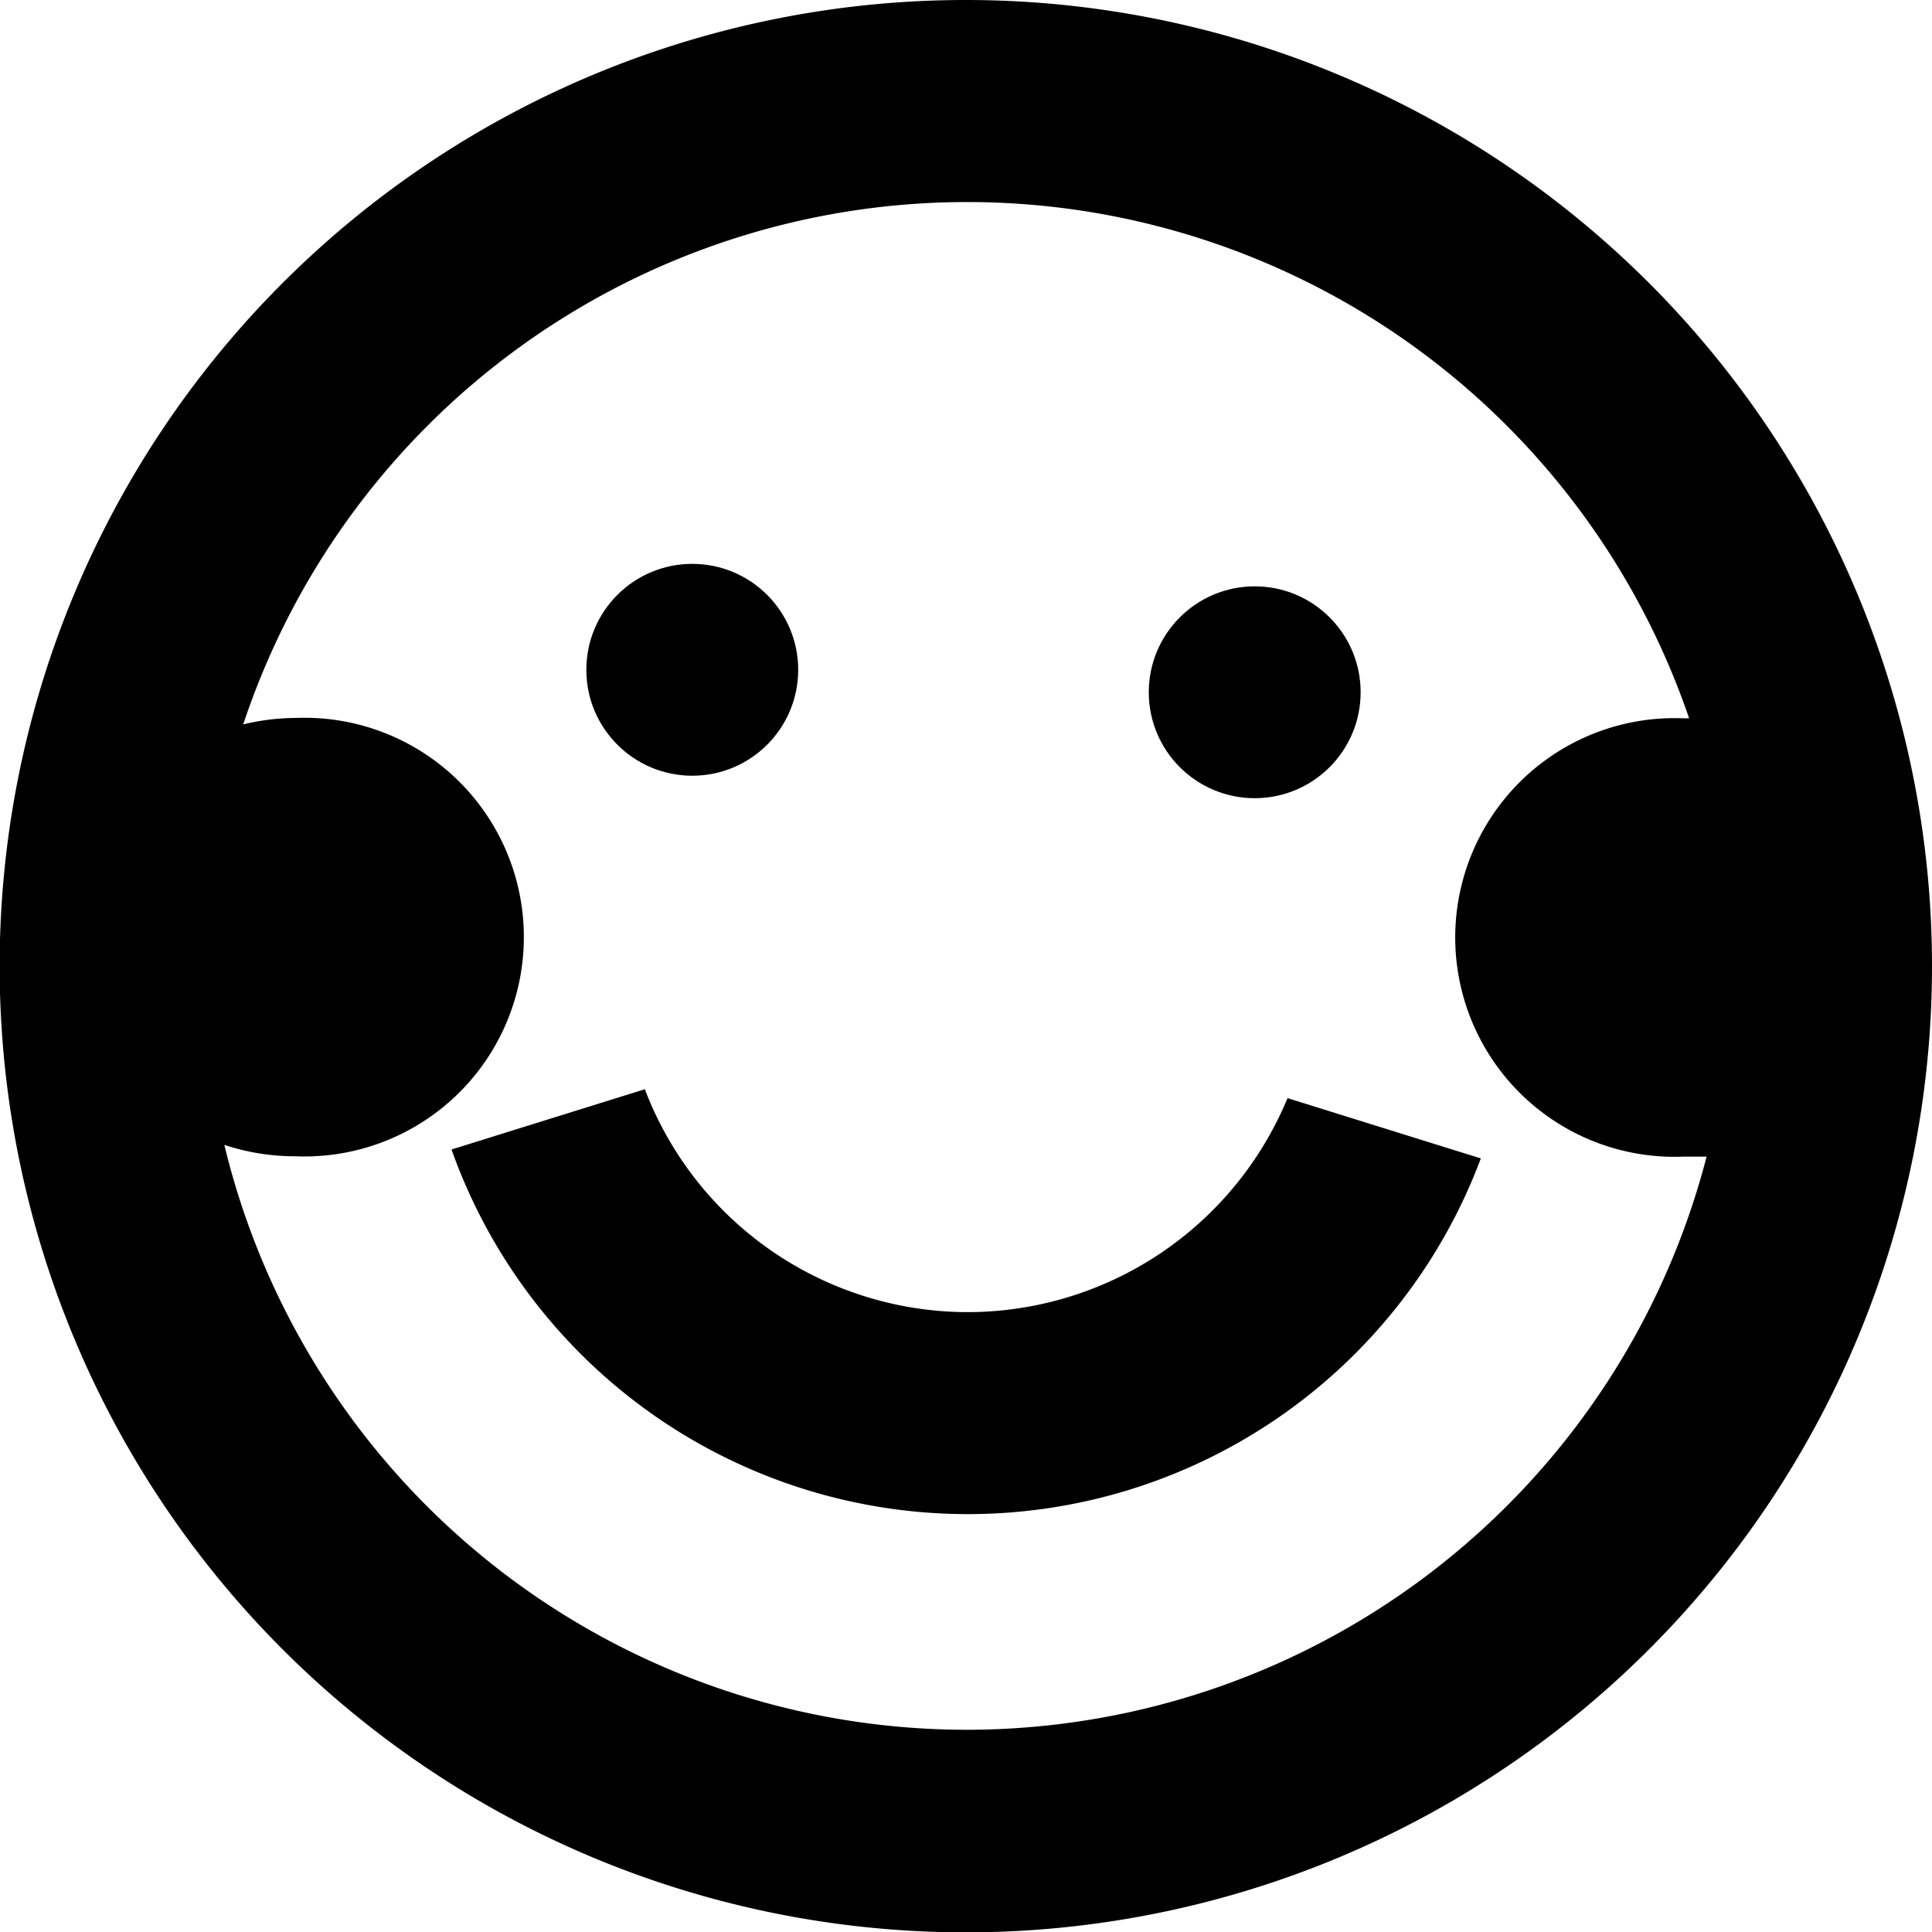 <svg xmlns="http://www.w3.org/2000/svg" viewBox="0 0 54.17 54.17"><title>смущается</title><g id="Слой_2" data-name="Слой 2"><g id="Слой_1-2" data-name="Слой 1"><path d="M27.08,0A27.09,27.09,0,1,0,54.17,27.08,27.09,27.09,0,0,0,27.08,0Zm0,48.5A21.42,21.42,0,0,1,6.29,32.1a6.29,6.29,0,0,0,2,.32,6.15,6.15,0,1,0,0-12.29,6.43,6.43,0,0,0-1.47.18,21.39,21.39,0,0,1,40.54-.17h-.16a6.15,6.15,0,1,0,0,12.29c.22,0,.43,0,.65,0A21.44,21.44,0,0,1,27.08,48.5Z"/><circle cx="19.41" cy="18.78" r="2.97"/><circle cx="35.18" cy="19.41" r="2.97"/><path d="M27.08,36.79a9.7,9.7,0,0,1-9-6.25l-5.42,1.69a15.36,15.36,0,0,0,28.86.25l-5.42-1.69A9.72,9.72,0,0,1,27.08,36.79Z"/></g></g></svg>